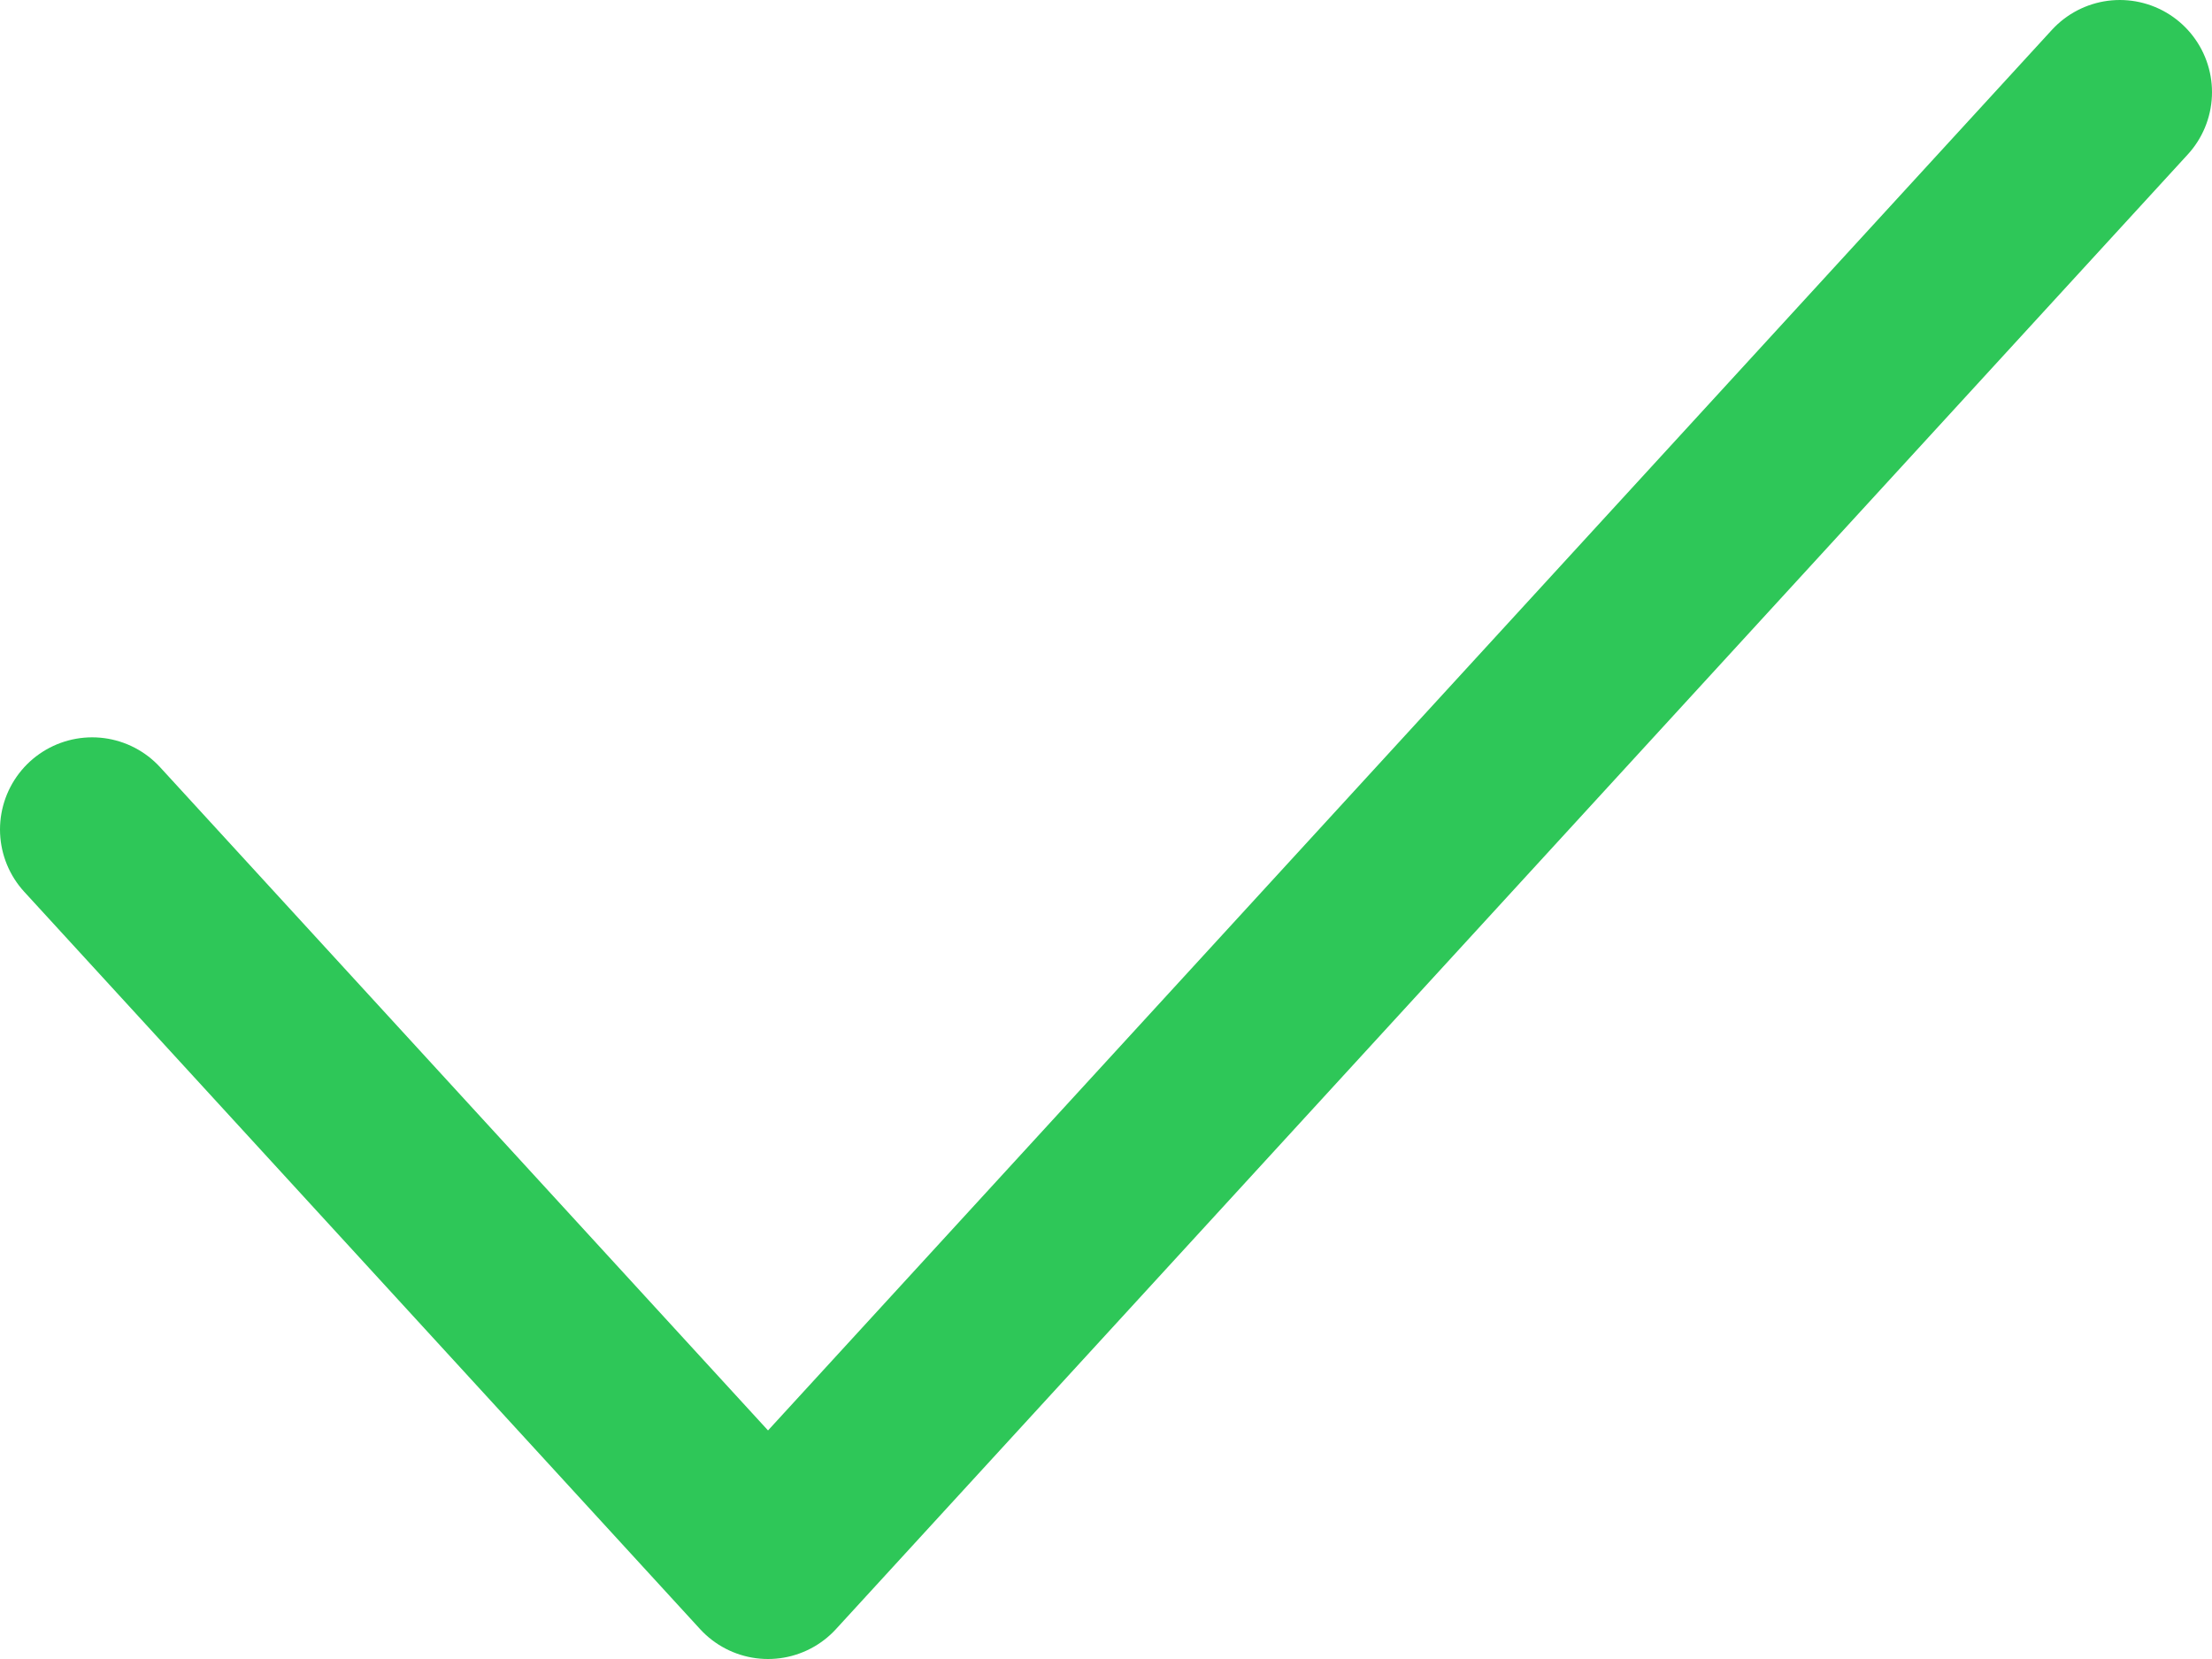 <svg width="24" height="18" viewBox="0 0 24 18" fill="none" xmlns="http://www.w3.org/2000/svg">
<path d="M1 9L8.333 17L23 1" stroke="#2EC758" stroke-width="2" stroke-linecap="round" stroke-linejoin="round"/>
</svg>
